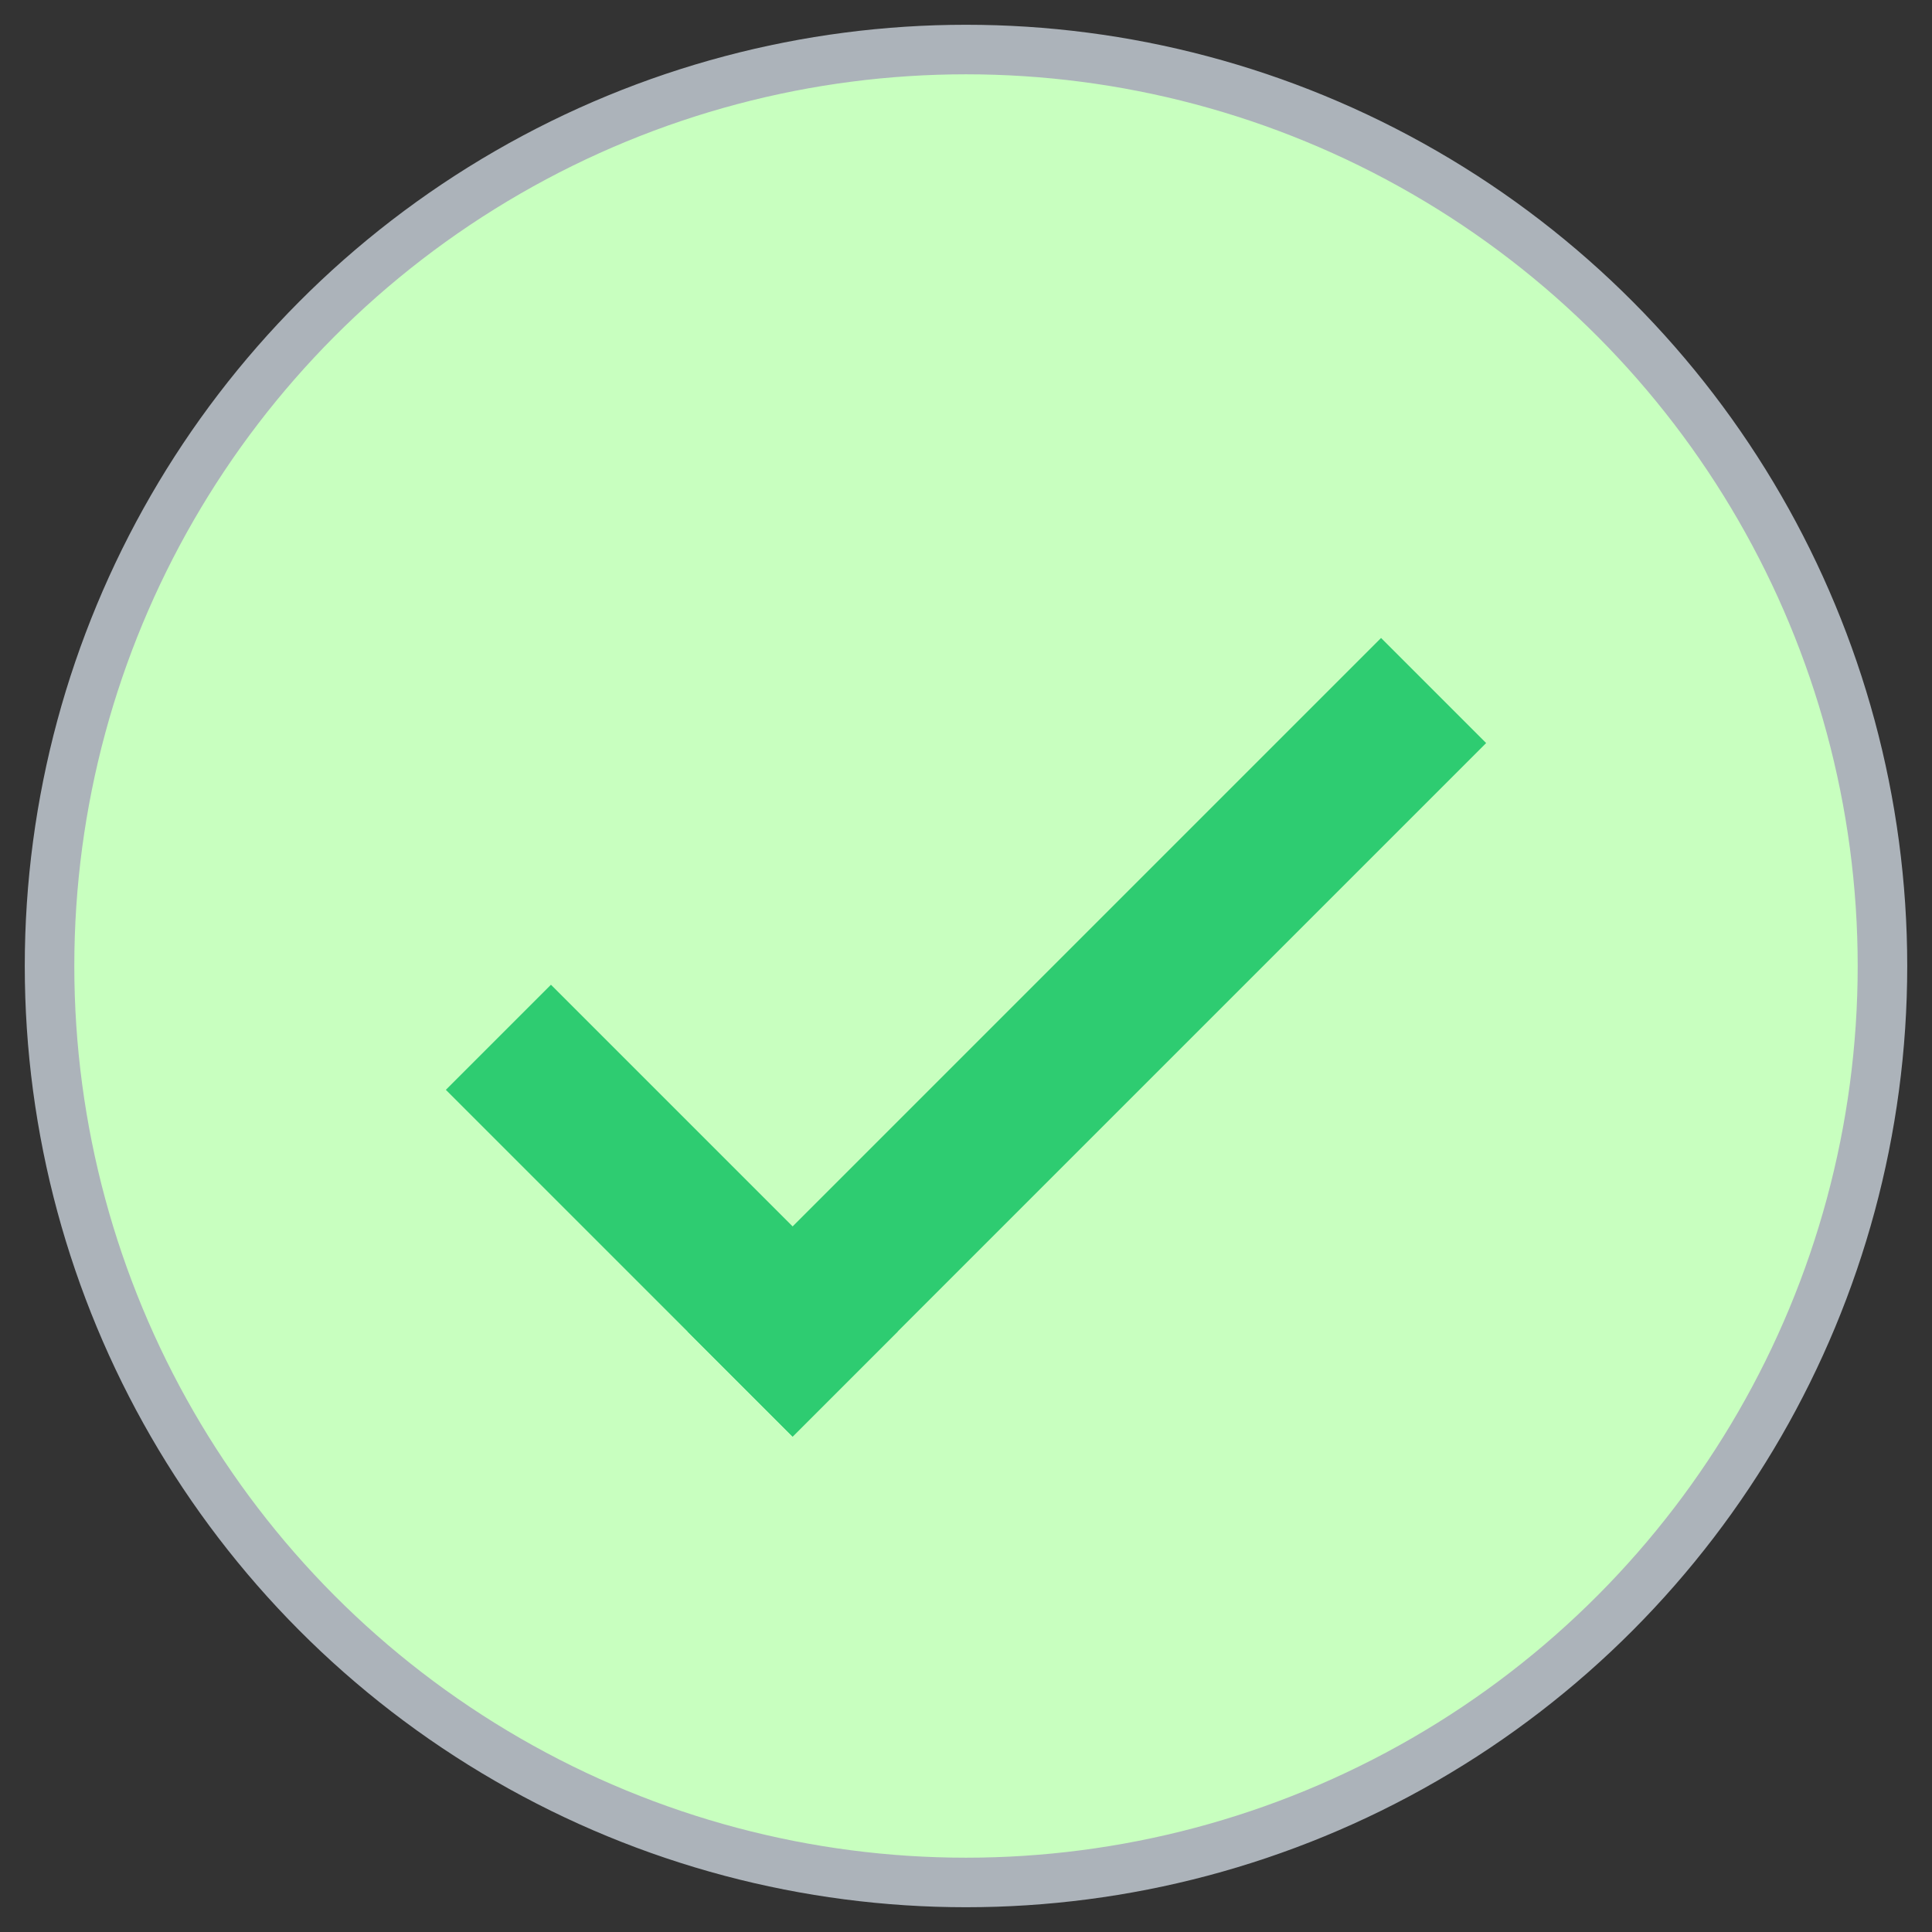 <svg width="39" height="39" viewBox="0 0 39 39" fill="none" xmlns="http://www.w3.org/2000/svg">
<rect x="0" y="0" width="39" height="39" fill="#333333" stroke="none"/>
<circle cx="19.5" cy="19.5" r="18.5" fill="#C8FFBF" stroke="#ACB3BA"/>
<line x1="10.061" y1="20.939" x2="17.061" y2="27.939" stroke="#2ECC71" stroke-width="3"/>
<line x1="14.939" y1="27.939" x2="28.939" y2="13.939" stroke="#2ECC71" stroke-width="3"/>
</svg>
